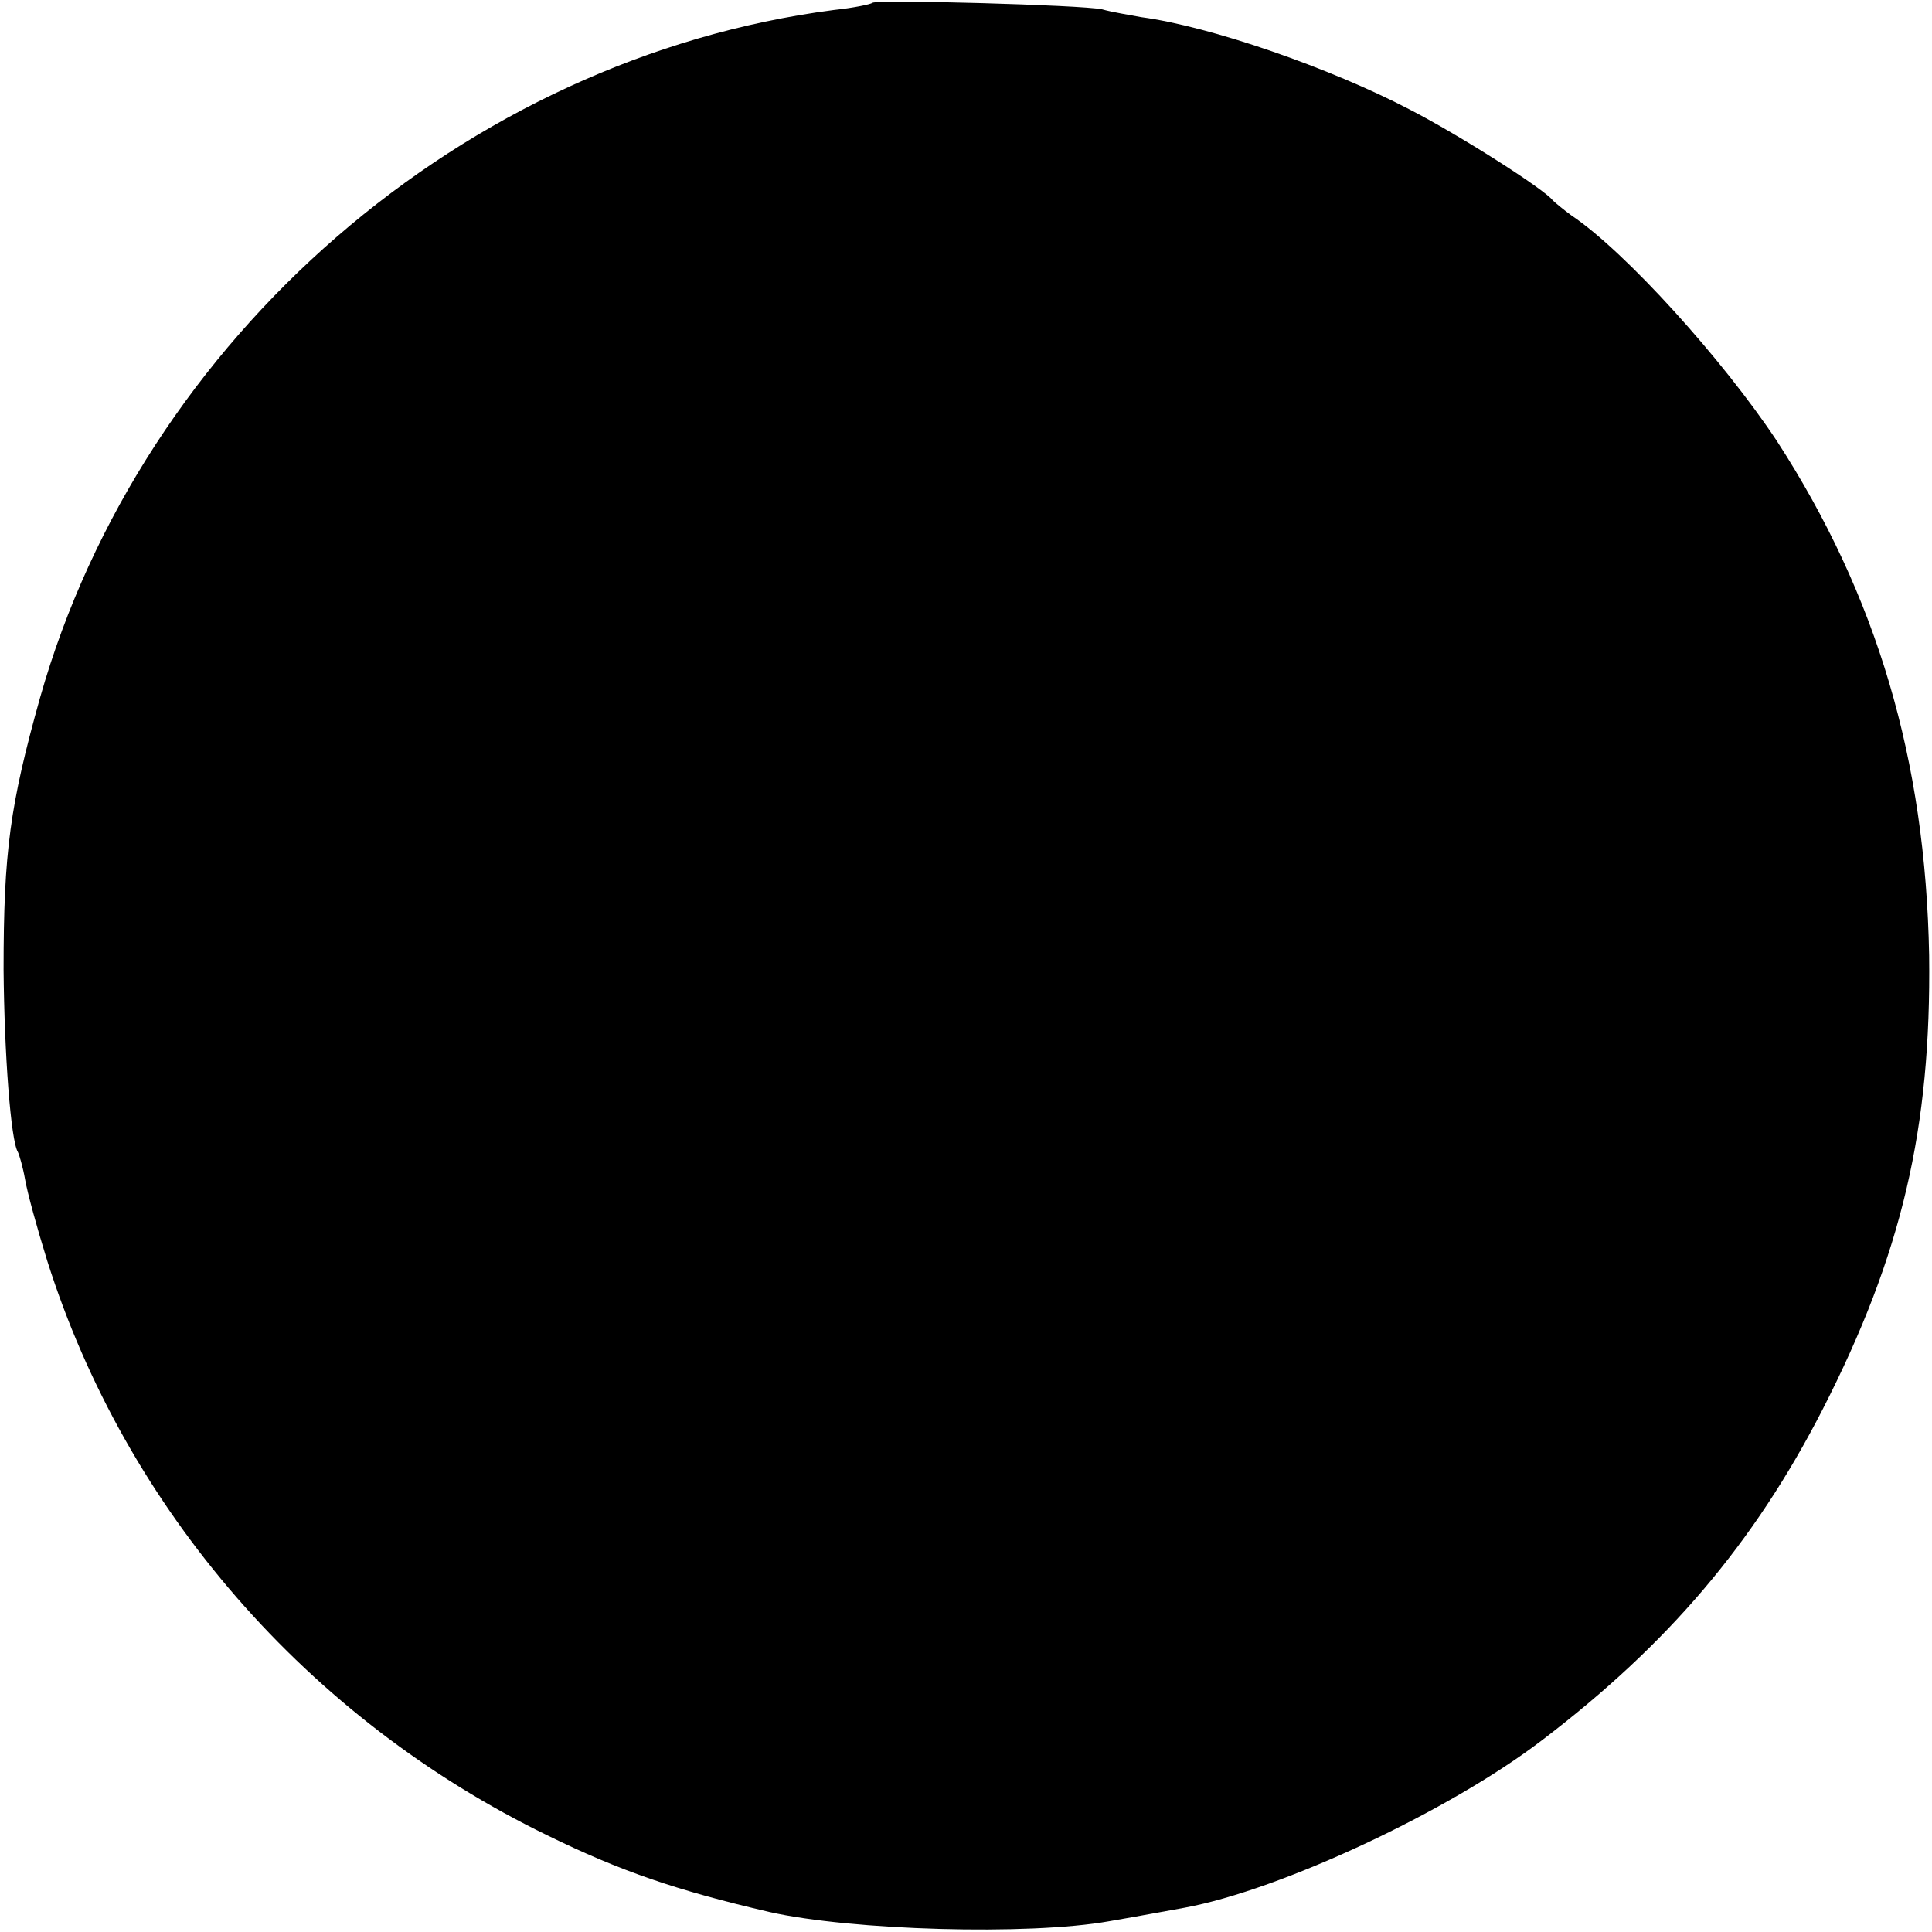 <?xml version="1.0" standalone="no"?>
<!DOCTYPE svg PUBLIC "-//W3C//DTD SVG 20010904//EN"
 "http://www.w3.org/TR/2001/REC-SVG-20010904/DTD/svg10.dtd">
<svg version="1.0" xmlns="http://www.w3.org/2000/svg"
 width="270pt" height="270pt" viewBox="0 0 270 270"
 preserveAspectRatio="xMidYMid meet">
<g transform="translate(0,270) scale(0.1,-0.1)"
fill="#000000" stroke="none">
<path d="M1219 2696 c-2 -2 -26 -7 -54 -10 -515 -67 -966 -457 -1109 -961 -42
-150 -51 -215 -51 -380 1 -117 10 -239 20 -255 2 -4 7 -21 10 -38 3 -18 17
-69 31 -114 110 -348 364 -640 699 -803 102 -50 181 -77 310 -107 115 -26 363
-33 475 -13 41 7 89 16 106 19 134 25 368 134 499 234 176 134 296 275 392
462 111 217 152 393 149 635 -5 273 -73 503 -213 719 -75 113 -211 264 -287
315 -11 8 -23 18 -26 21 -11 15 -130 91 -200 127 -111 58 -278 116 -375 129
-16 3 -41 7 -55 11 -27 6 -315 14 -321 9z"/>
</g>
</svg>

